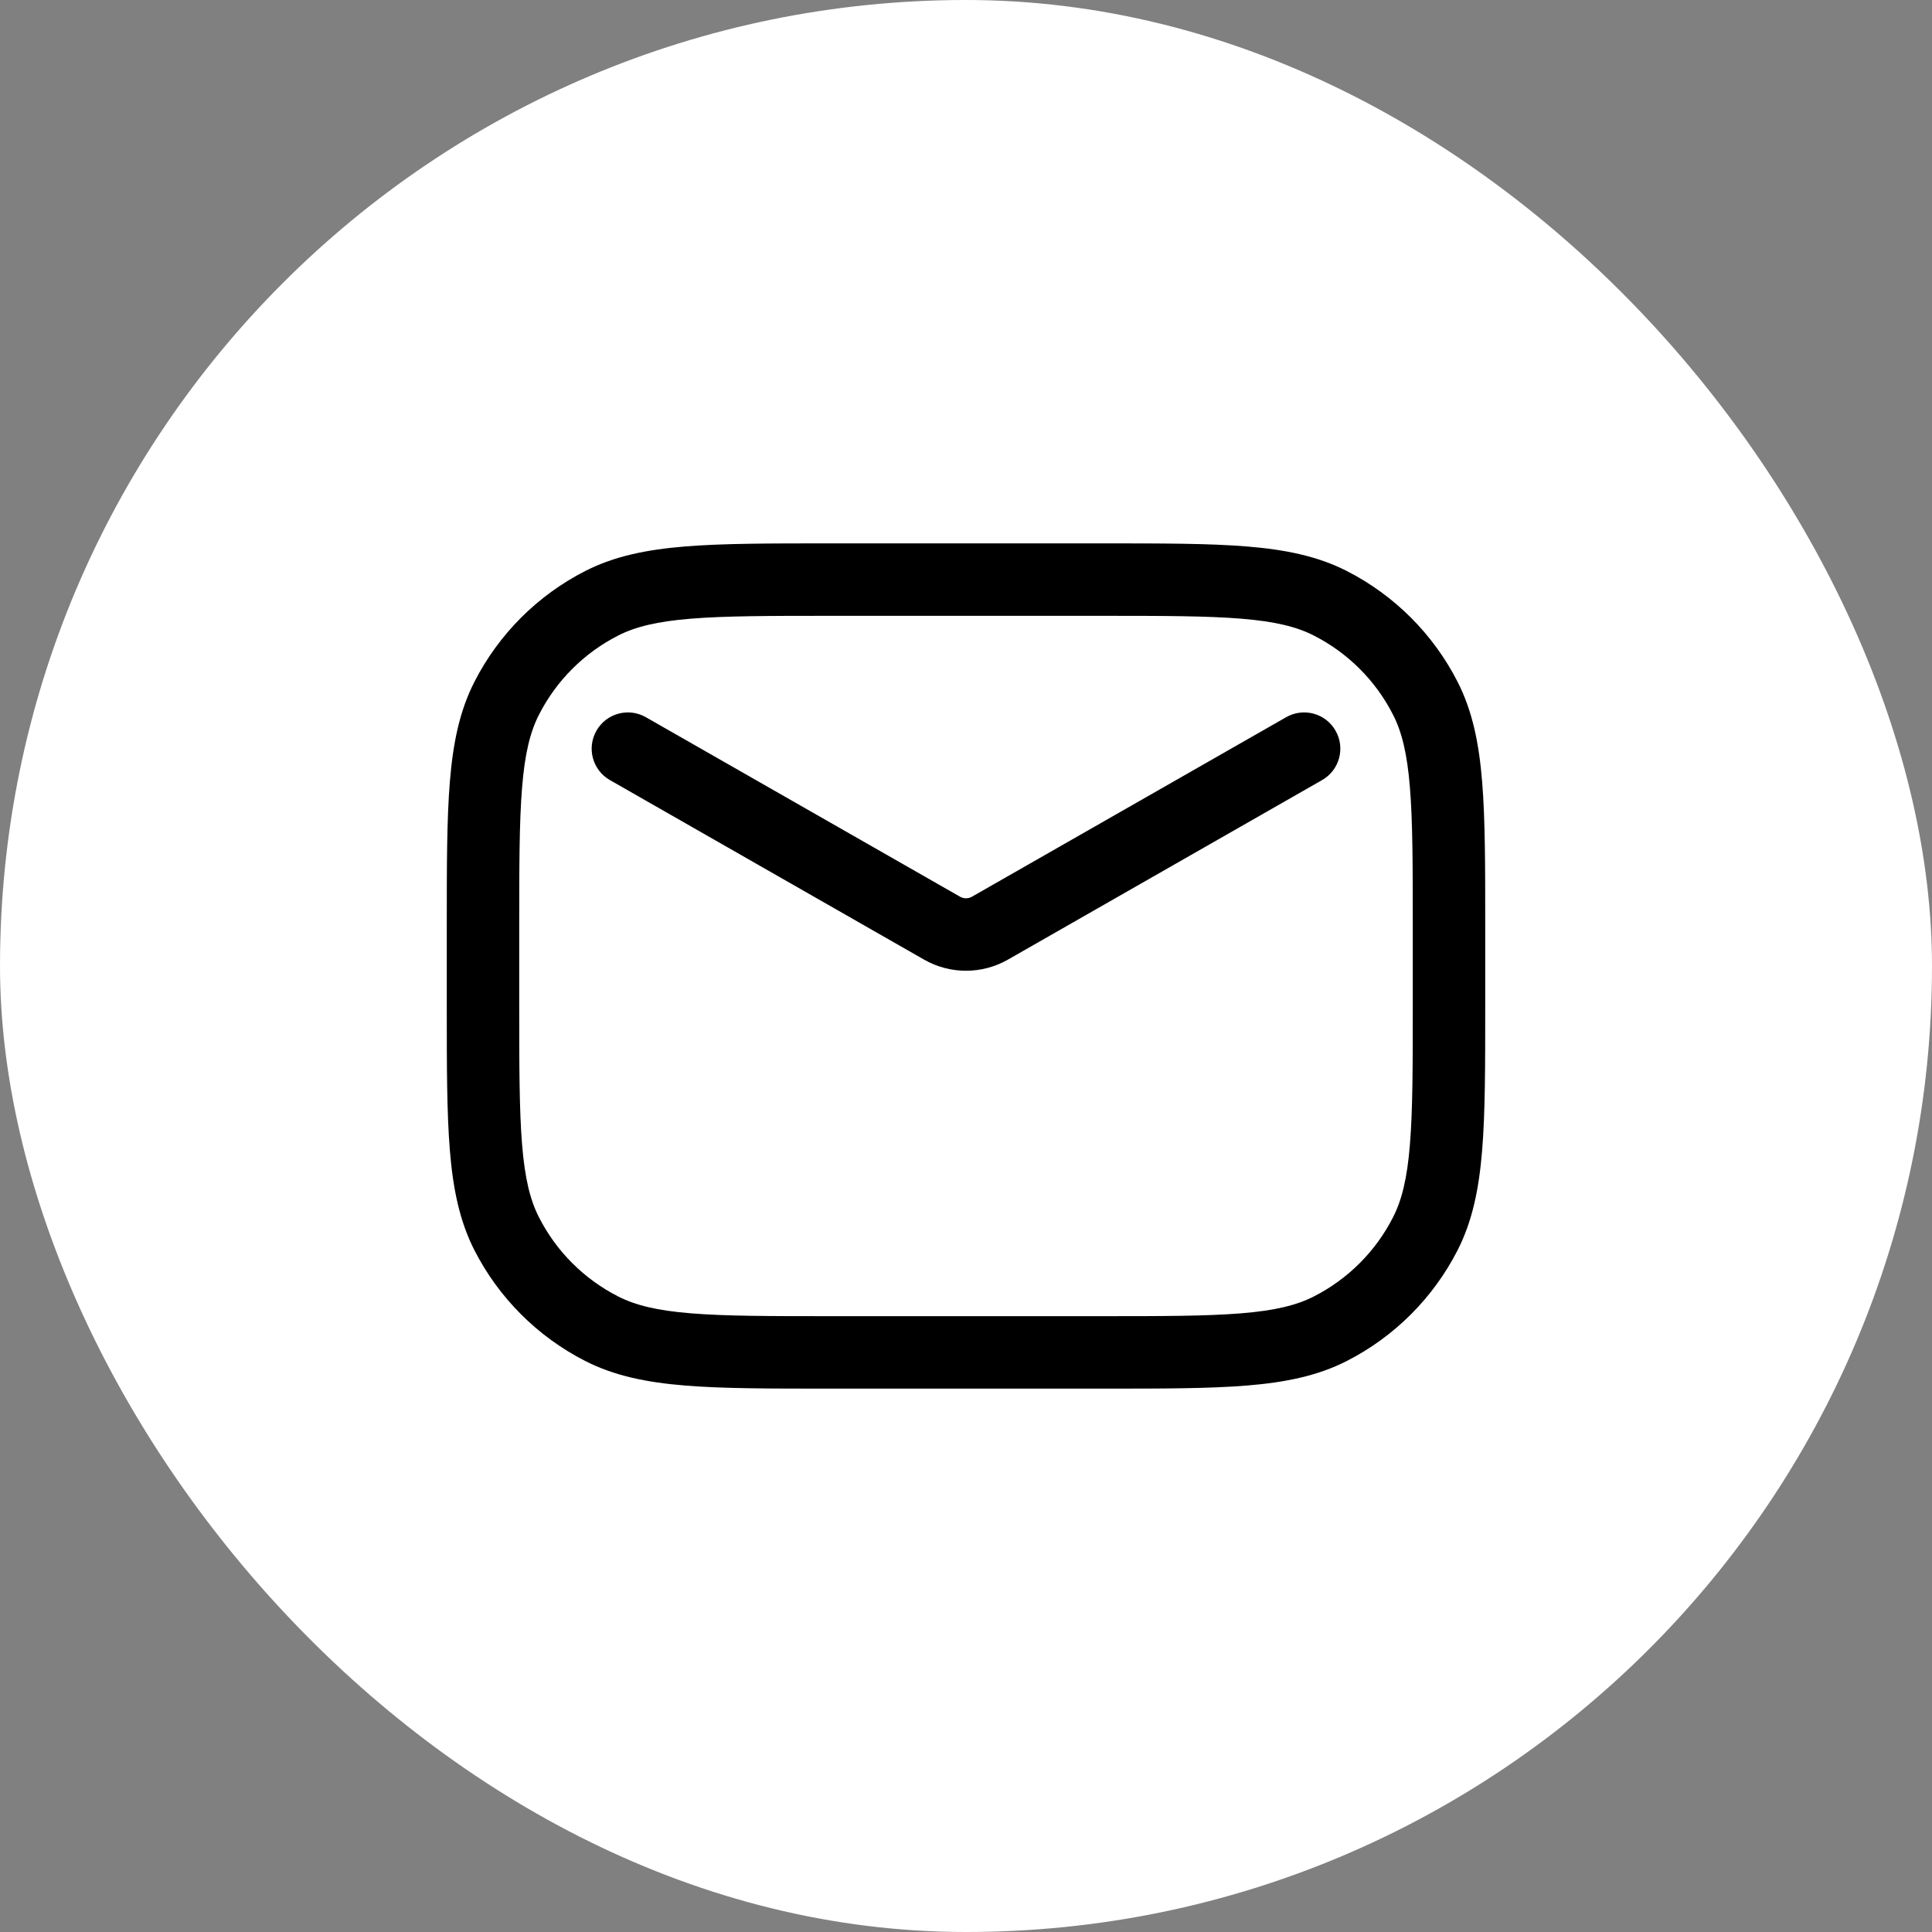 <svg width="40" height="40" viewBox="0 0 40 40" xmlns="http://www.w3.org/2000/svg">
<rect x="0" y="0" width="40" height="40" fill="#808080" stroke="none"/>
<rect width="40" height="40" rx="20" fill="white"/>
<path d="M17.2 11.25H17.167H17.167C15.935 11.25 14.964 11.25 14.183 11.314C13.387 11.379 12.721 11.514 12.117 11.822C11.129 12.326 10.326 13.129 9.822 14.117C9.514 14.721 9.379 15.387 9.314 16.183C9.25 16.964 9.25 17.935 9.25 19.167V19.167V19.2V20.8V20.833V20.833C9.25 22.065 9.25 23.036 9.314 23.817C9.379 24.613 9.514 25.279 9.822 25.884C10.326 26.871 11.129 27.674 12.117 28.178C12.721 28.486 13.387 28.621 14.183 28.686C14.964 28.75 15.935 28.75 17.167 28.75H17.2H22.8H22.833C24.065 28.75 25.036 28.75 25.817 28.686C26.613 28.621 27.279 28.486 27.884 28.178C28.871 27.674 29.674 26.871 30.178 25.884C30.486 25.279 30.621 24.613 30.686 23.817C30.75 23.036 30.75 22.065 30.75 20.833V20.8V19.2V19.167C30.75 17.935 30.75 16.964 30.686 16.183C30.621 15.387 30.486 14.721 30.178 14.117C29.674 13.129 28.871 12.326 27.884 11.822C27.279 11.514 26.613 11.379 25.817 11.314C25.036 11.25 24.065 11.25 22.833 11.25H22.833H22.8H17.2ZM12.797 13.159C13.155 12.976 13.601 12.866 14.306 12.809C15.018 12.751 15.928 12.75 17.2 12.75H22.8C24.073 12.75 24.982 12.751 25.695 12.809C26.398 12.866 26.845 12.976 27.203 13.159C27.908 13.518 28.482 14.092 28.841 14.797C29.024 15.155 29.134 15.601 29.191 16.305C29.249 17.018 29.25 17.927 29.25 19.2V20.8C29.25 22.073 29.249 22.982 29.191 23.695C29.134 24.398 29.024 24.845 28.841 25.203C28.482 25.908 27.908 26.482 27.203 26.841C26.845 27.024 26.398 27.134 25.695 27.191C24.982 27.249 24.073 27.25 22.8 27.25H17.2C15.928 27.25 15.018 27.249 14.306 27.191C13.601 27.134 13.155 27.024 12.797 26.841C12.092 26.482 11.518 25.908 11.159 25.203C10.976 24.845 10.866 24.398 10.809 23.695C10.751 22.982 10.75 22.073 10.75 20.8V19.2C10.75 17.927 10.751 17.018 10.809 16.305C10.866 15.601 10.976 15.155 11.159 14.797C11.518 14.092 12.092 13.518 12.797 13.159ZM13.372 14.849C13.012 14.643 12.554 14.768 12.349 15.128C12.143 15.488 12.268 15.946 12.628 16.151L19.132 19.868C19.67 20.175 20.33 20.175 20.868 19.868L27.372 16.151C27.732 15.946 27.857 15.488 27.651 15.128C27.446 14.768 26.988 14.643 26.628 14.849L20.124 18.565C20.047 18.609 19.953 18.609 19.876 18.565L13.372 14.849Z"/>
</svg>
